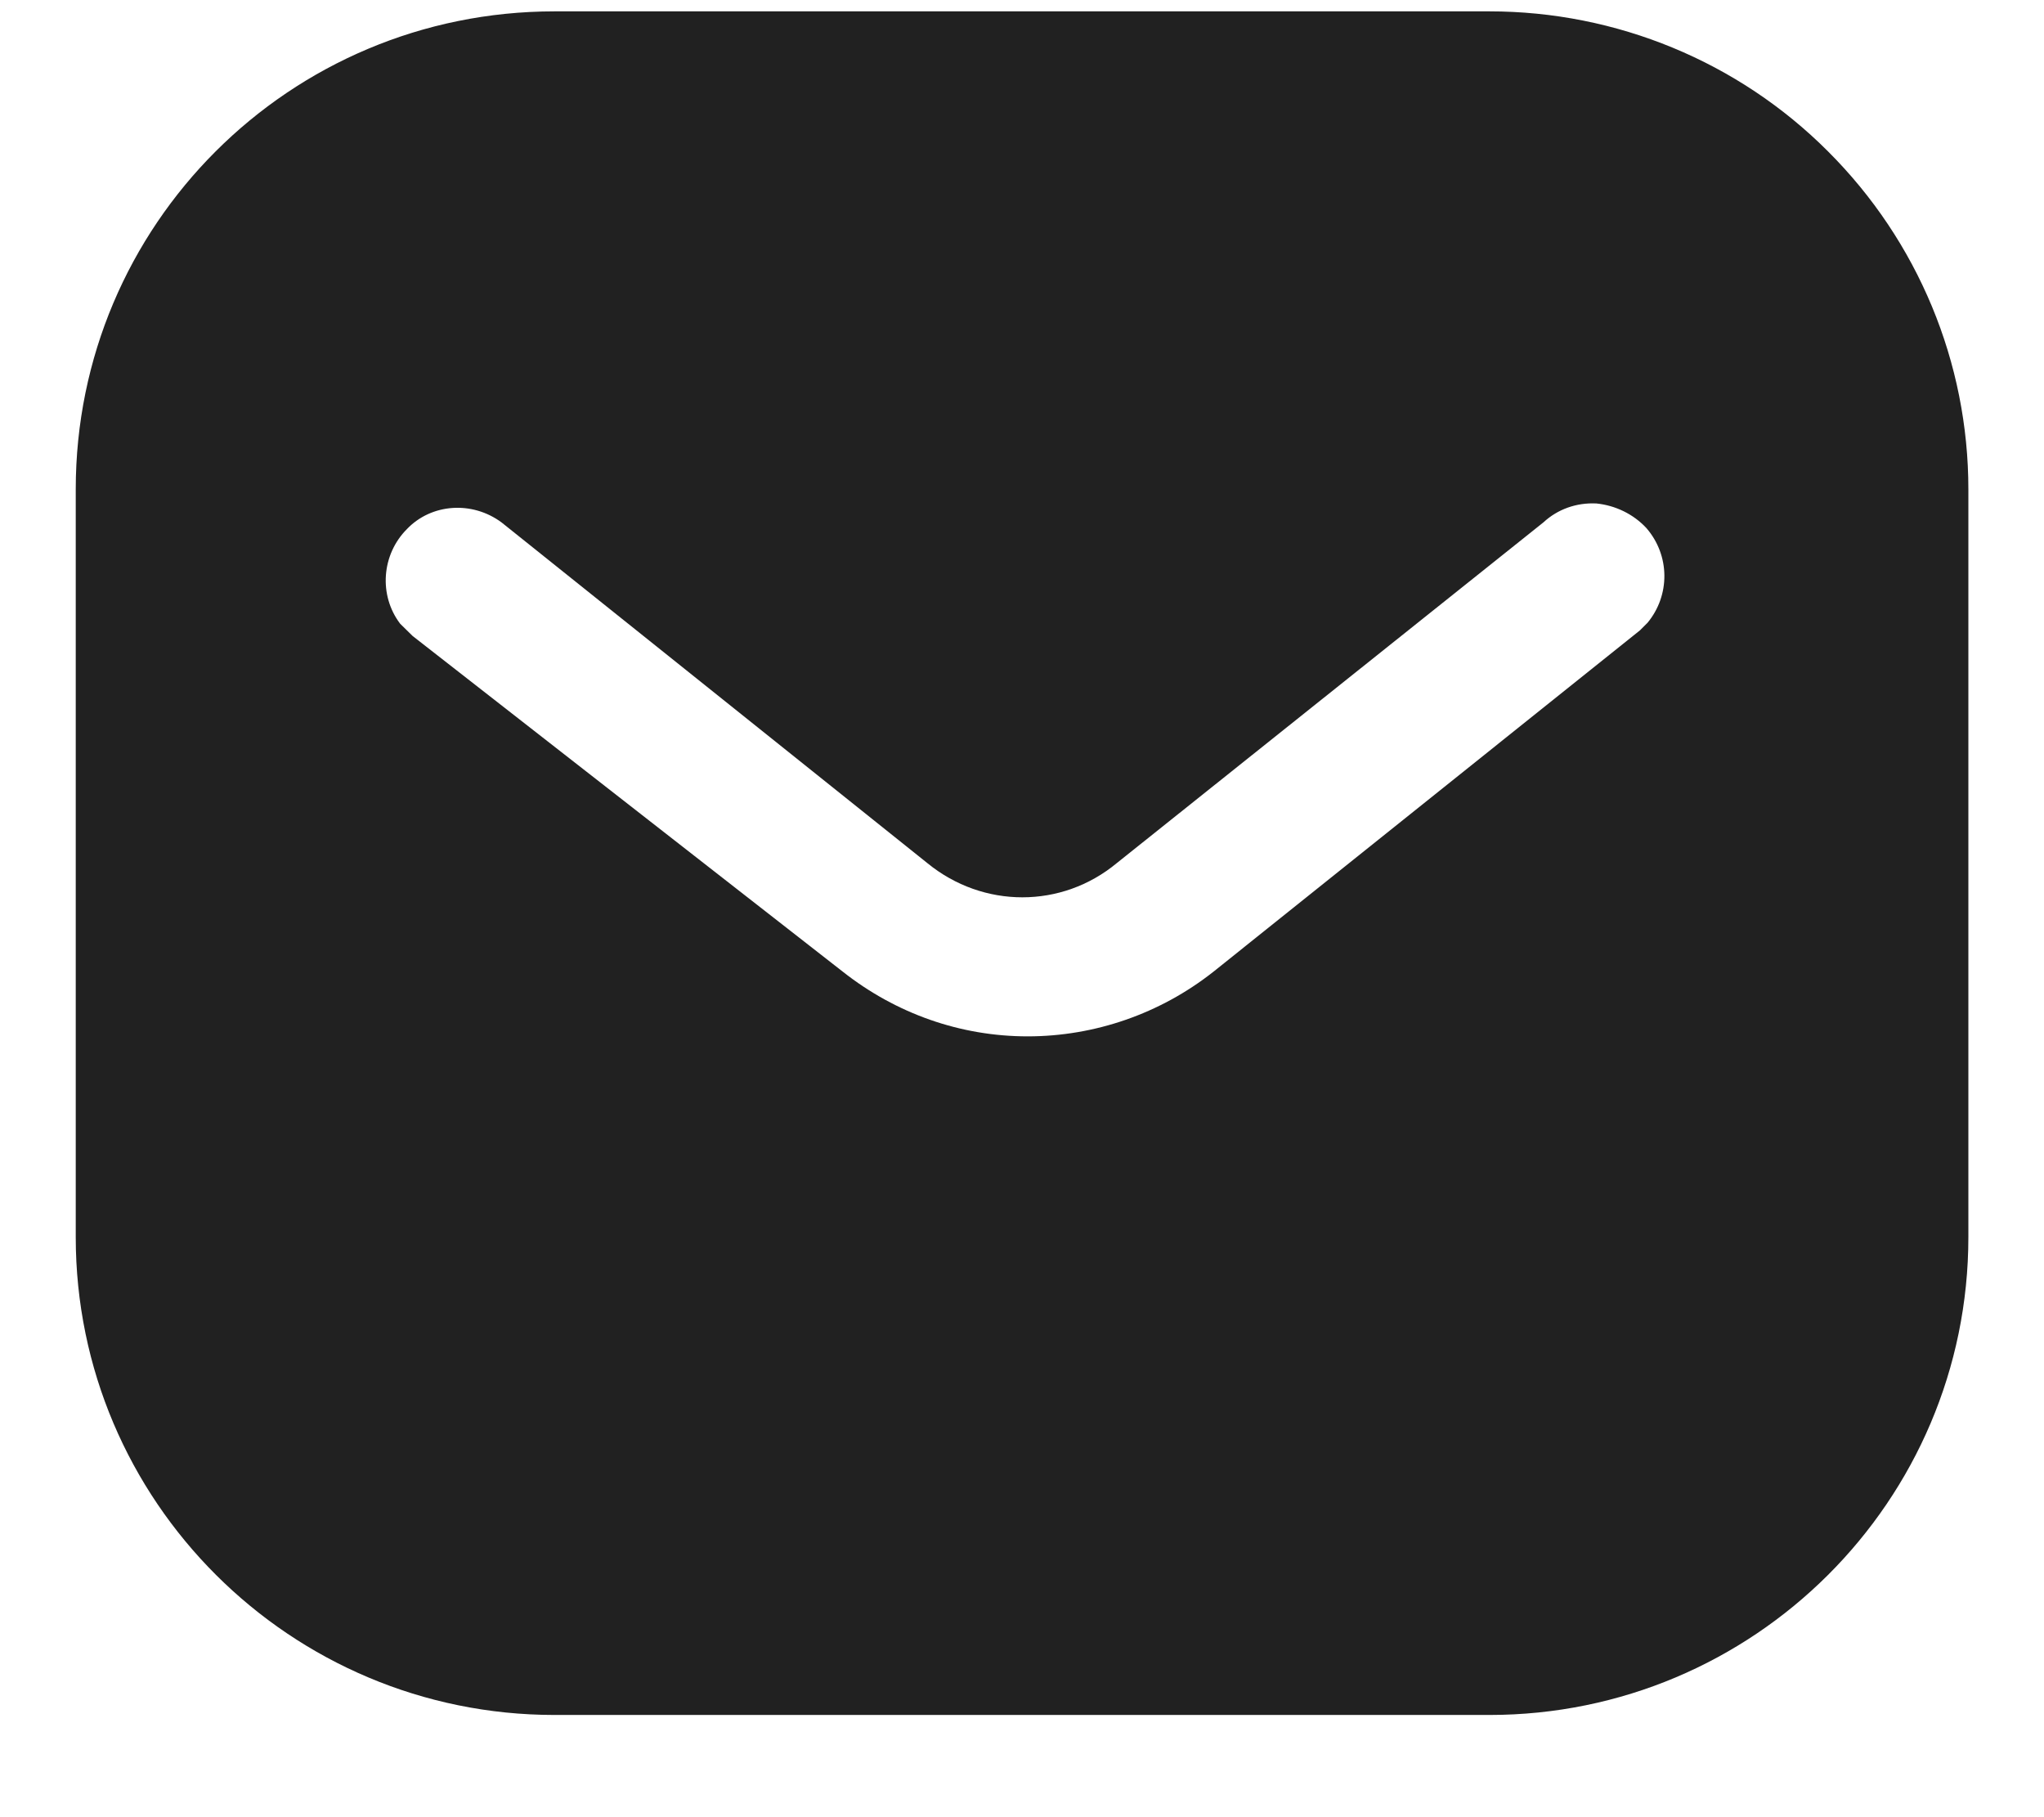 <svg width="18" height="16" viewBox="0 0 18 16" fill="none" xmlns="http://www.w3.org/2000/svg">
<path fill-rule="evenodd" clip-rule="evenodd" d="M13.116 0.1C14.234 0.1 15.309 0.542 16.099 1.334C16.891 2.125 17.334 3.192 17.334 4.308V10.892C17.334 13.217 15.442 15.1 13.116 15.1H4.884C2.558 15.1 0.667 13.217 0.667 10.892V4.308C0.667 1.983 2.549 0.1 4.884 0.1H13.116ZM14.442 5.55L14.509 5.483C14.708 5.242 14.708 4.892 14.499 4.65C14.384 4.526 14.225 4.45 14.059 4.433C13.884 4.424 13.717 4.483 13.591 4.6L9.834 7.6C9.35 8.001 8.658 8.001 8.167 7.6L4.417 4.6C4.158 4.408 3.799 4.433 3.584 4.658C3.359 4.883 3.334 5.242 3.524 5.492L3.634 5.6L7.425 8.558C7.892 8.925 8.458 9.125 9.05 9.125C9.641 9.125 10.217 8.925 10.683 8.558L14.442 5.55Z" fill="#212121"/>
</svg>
